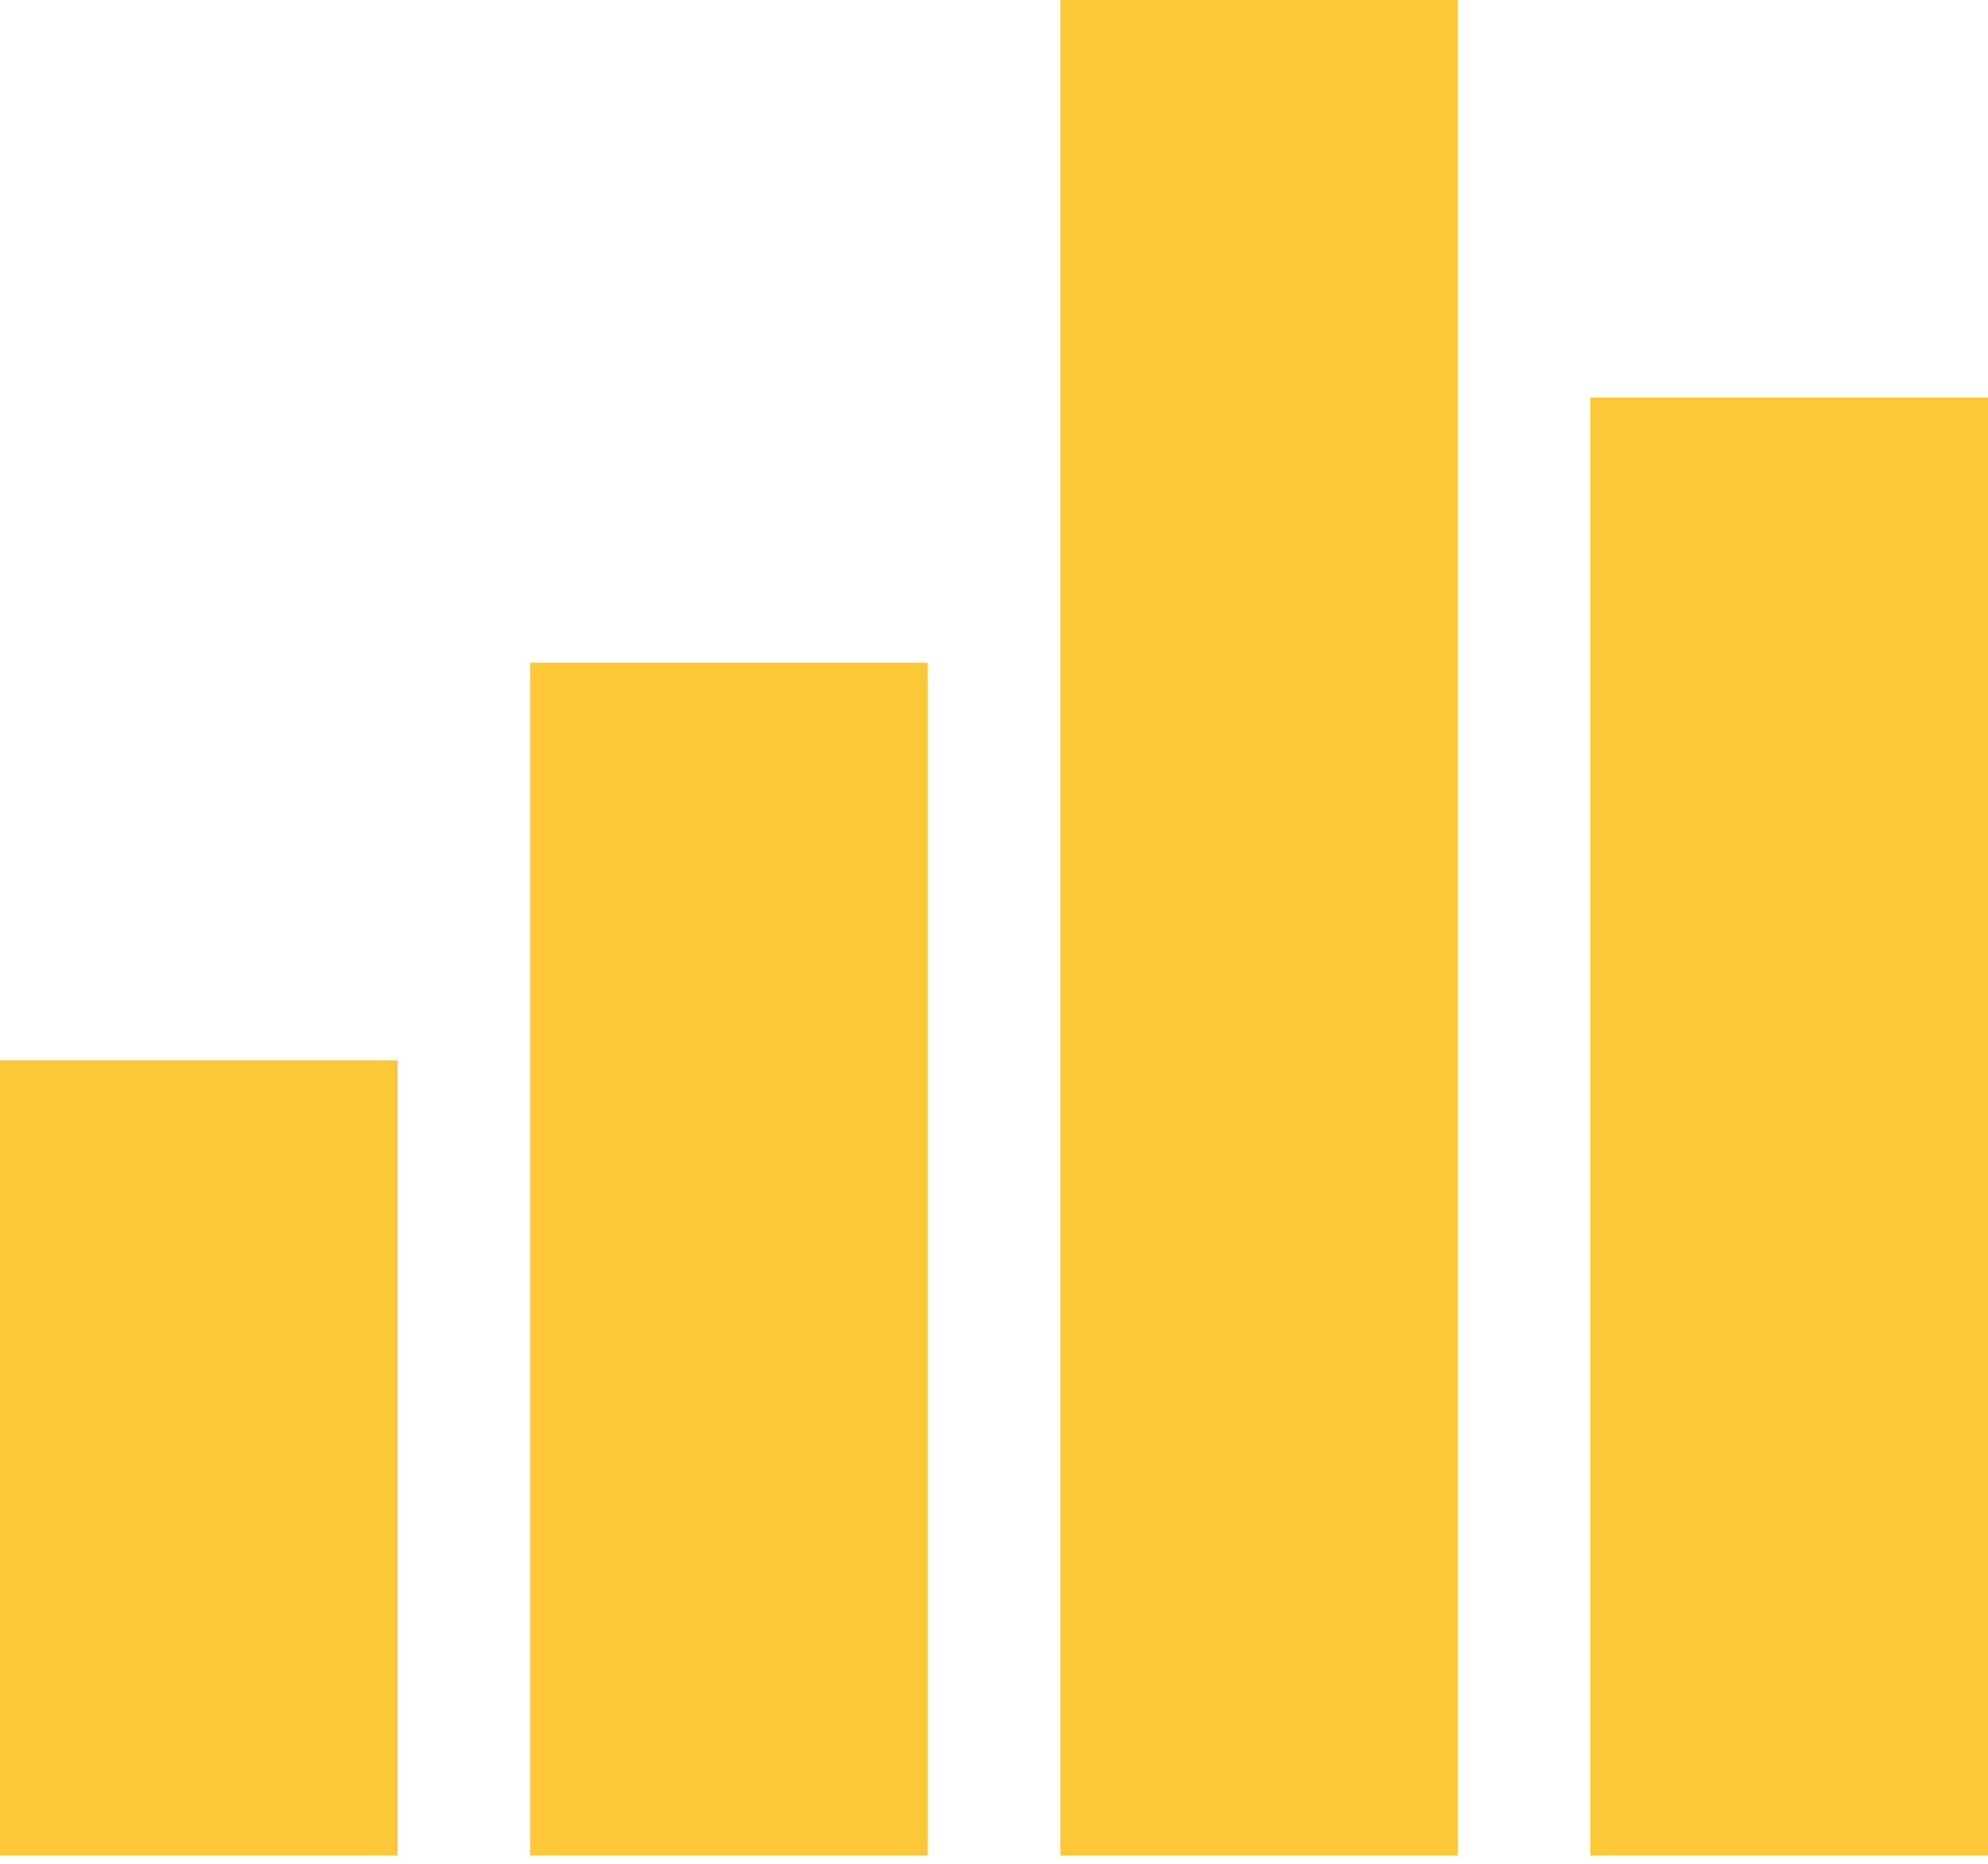 <svg width="32" height="30" viewBox="0 0 32 30" fill="none" xmlns="http://www.w3.org/2000/svg">
<path d="M17.067 0H23.467V29.867H17.067V0Z" fill="#FCC838"/>
<path d="M14.933 10.667H8.533V29.867H14.933V10.667Z" fill="#FCC838"/>
<path d="M6.4 17.067H0V29.867H6.4V17.067Z" fill="#FCC838"/>
<path d="M32 6.4H25.6V29.867H32V6.4Z" fill="#FCC838"/>
</svg>
